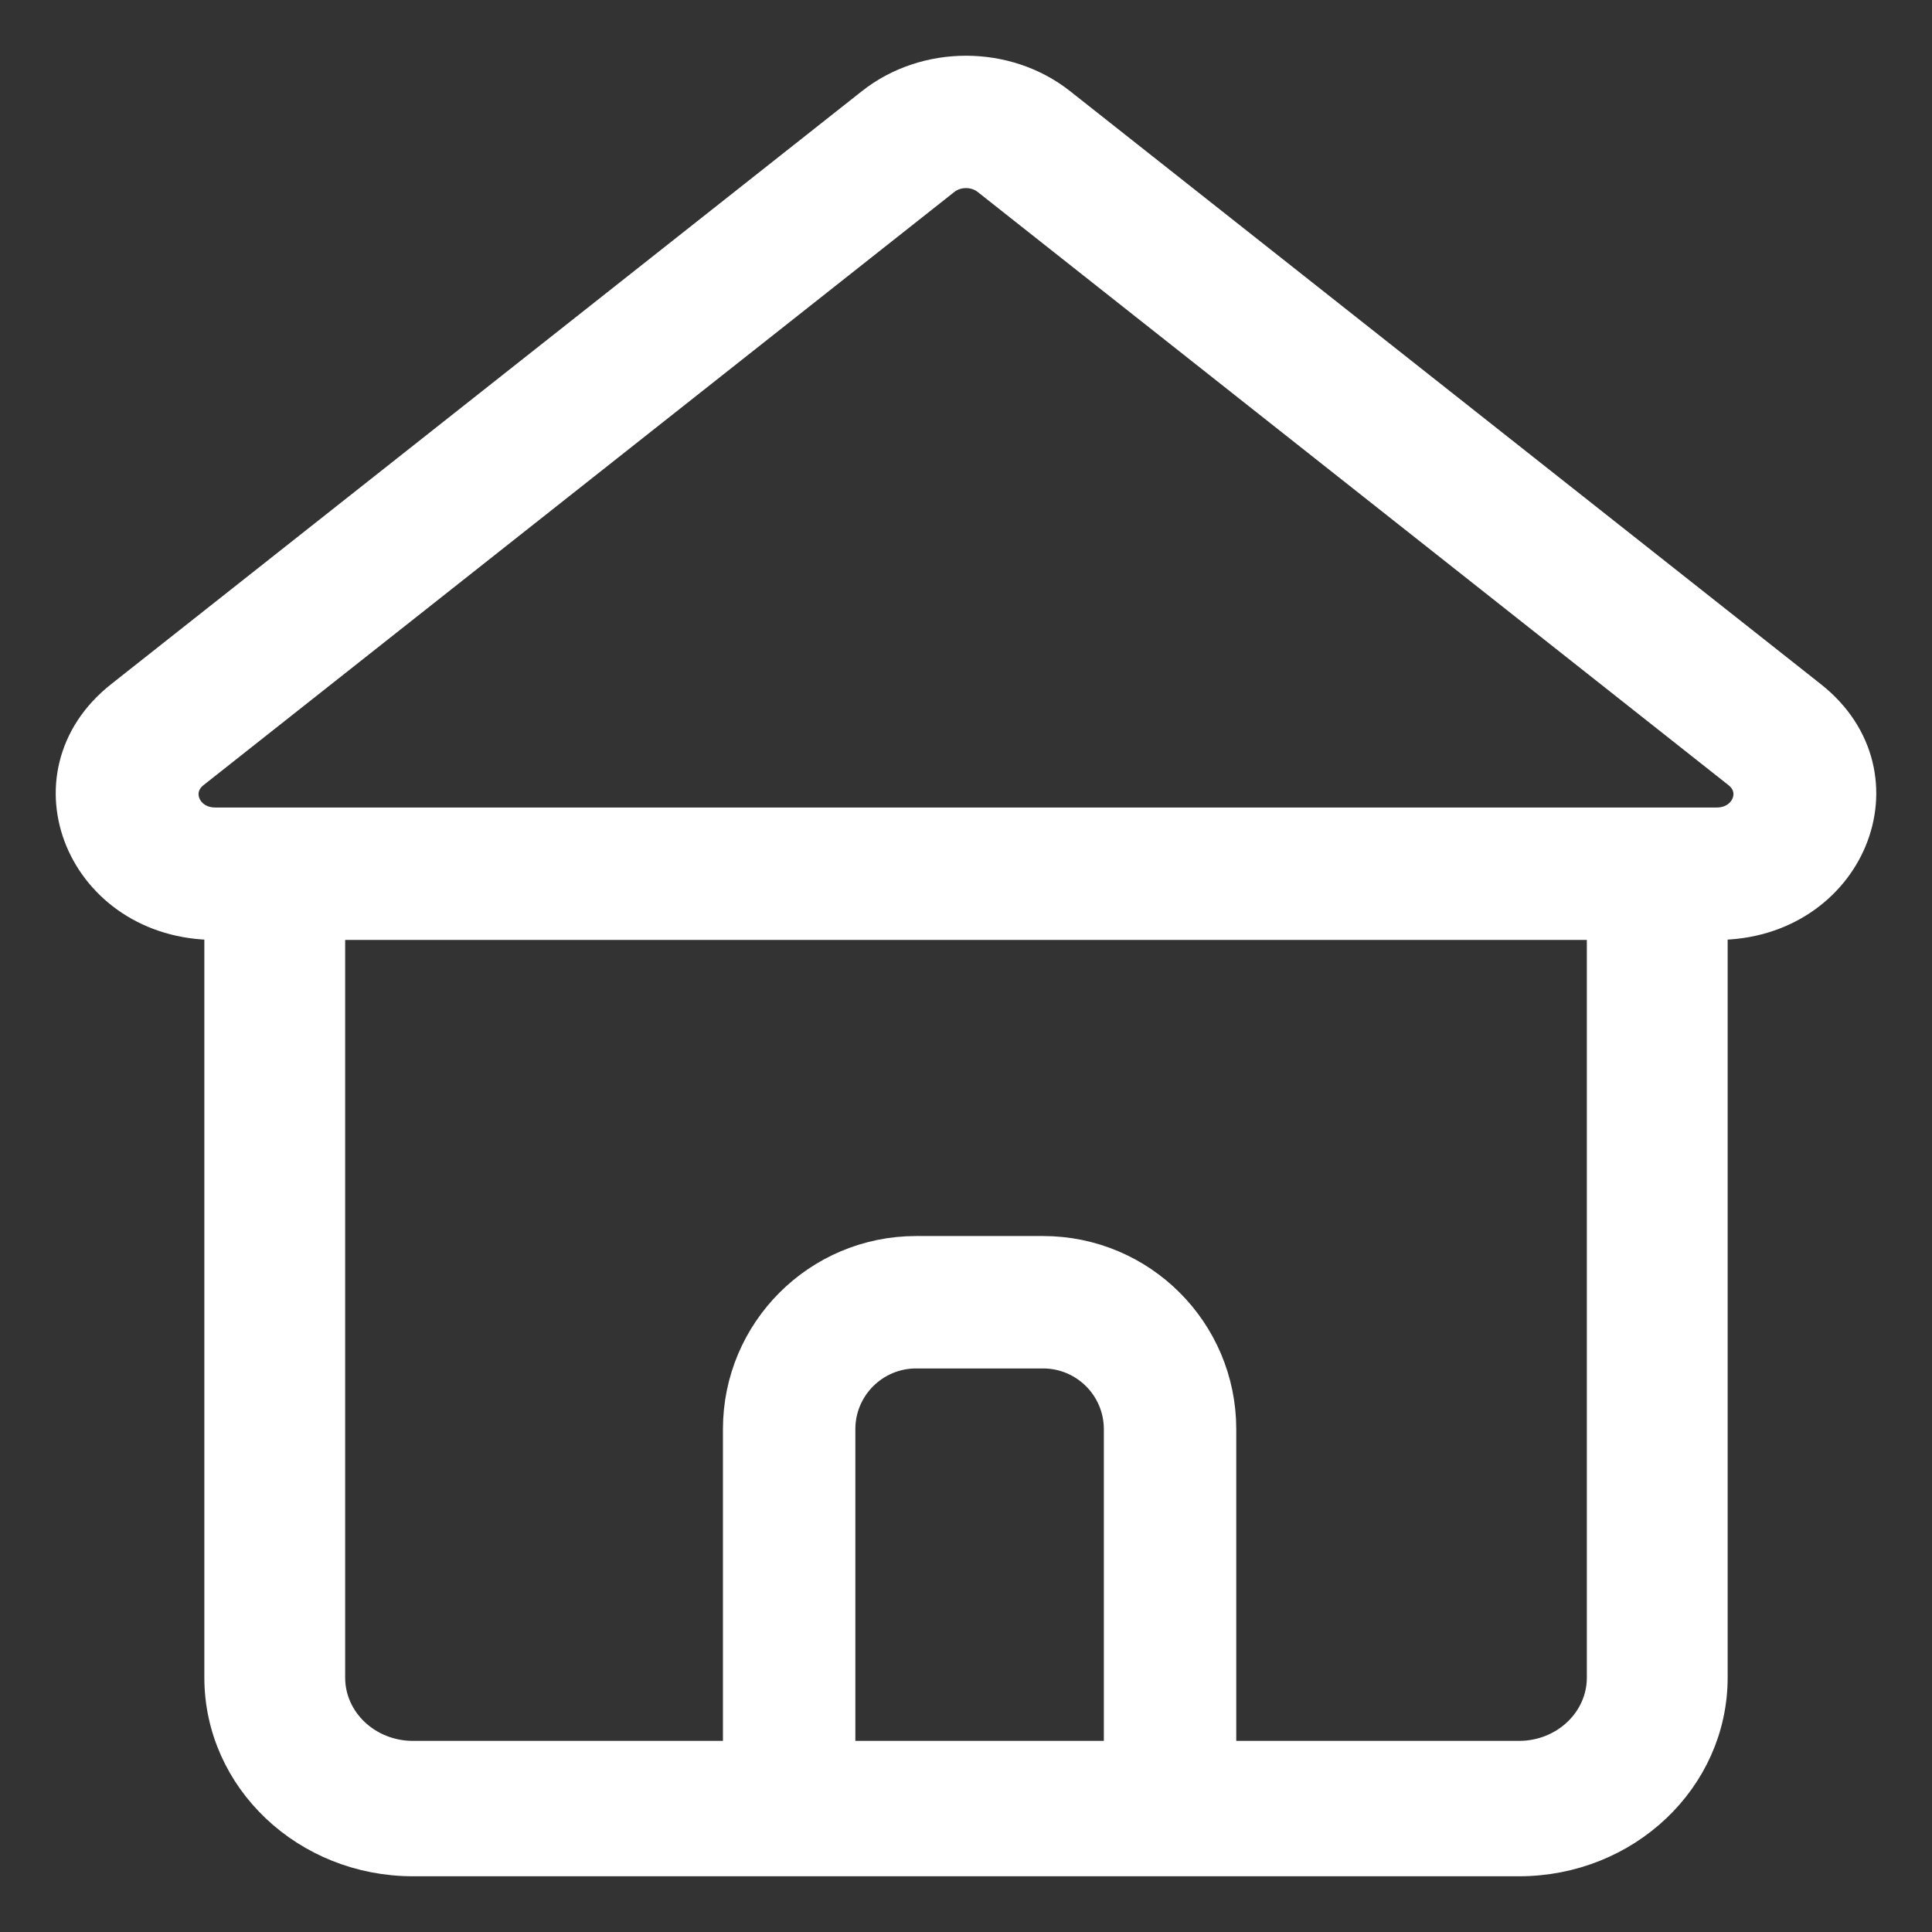 <svg width="26" height="26" viewBox="0 0 26 26" fill="none" xmlns="http://www.w3.org/2000/svg">
<rect x="0" y="0" width="26" height="26" fill="#333333" stroke="none"/>
<path fill-rule="evenodd" clip-rule="evenodd" d="M23.415 10.369L13.312 2.387C13.133 2.246 12.867 2.246 12.688 2.387L2.585 10.369C2.256 10.628 2.459 11.117 2.896 11.117H23.104C23.541 11.117 23.744 10.628 23.415 10.369ZM14.246 1.423C13.533 0.859 12.467 0.859 11.754 1.423L1.65 9.404C0.335 10.443 1.149 12.399 2.896 12.399H23.104C24.851 12.399 25.665 10.443 24.35 9.404L14.246 1.423Z" fill="white" stroke="white" stroke-width="0.5"/>
<path fill-rule="evenodd" clip-rule="evenodd" d="M4.395 12V22.576C4.395 23.185 4.916 23.678 5.558 23.678H20.442C21.084 23.678 21.605 23.185 21.605 22.576V12H23V22.576C23 23.915 21.855 25 20.442 25H5.558C4.145 25 3 23.915 3 22.576V12H4.395Z" fill="white" stroke="white" stroke-width="0.5"/>
<path fill-rule="evenodd" clip-rule="evenodd" d="M15.105 24.359L15.105 19.233C15.105 18.644 14.627 18.166 14.037 18.166L12.329 18.166C11.739 18.166 11.261 18.644 11.261 19.233L11.261 24.359L9.979 24.359L9.979 19.233C9.979 17.936 11.031 16.884 12.329 16.884L14.037 16.884C15.335 16.884 16.387 17.936 16.387 19.233L16.387 24.359L15.105 24.359Z" fill="white" stroke="white" stroke-width="0.5"/>
</svg>
